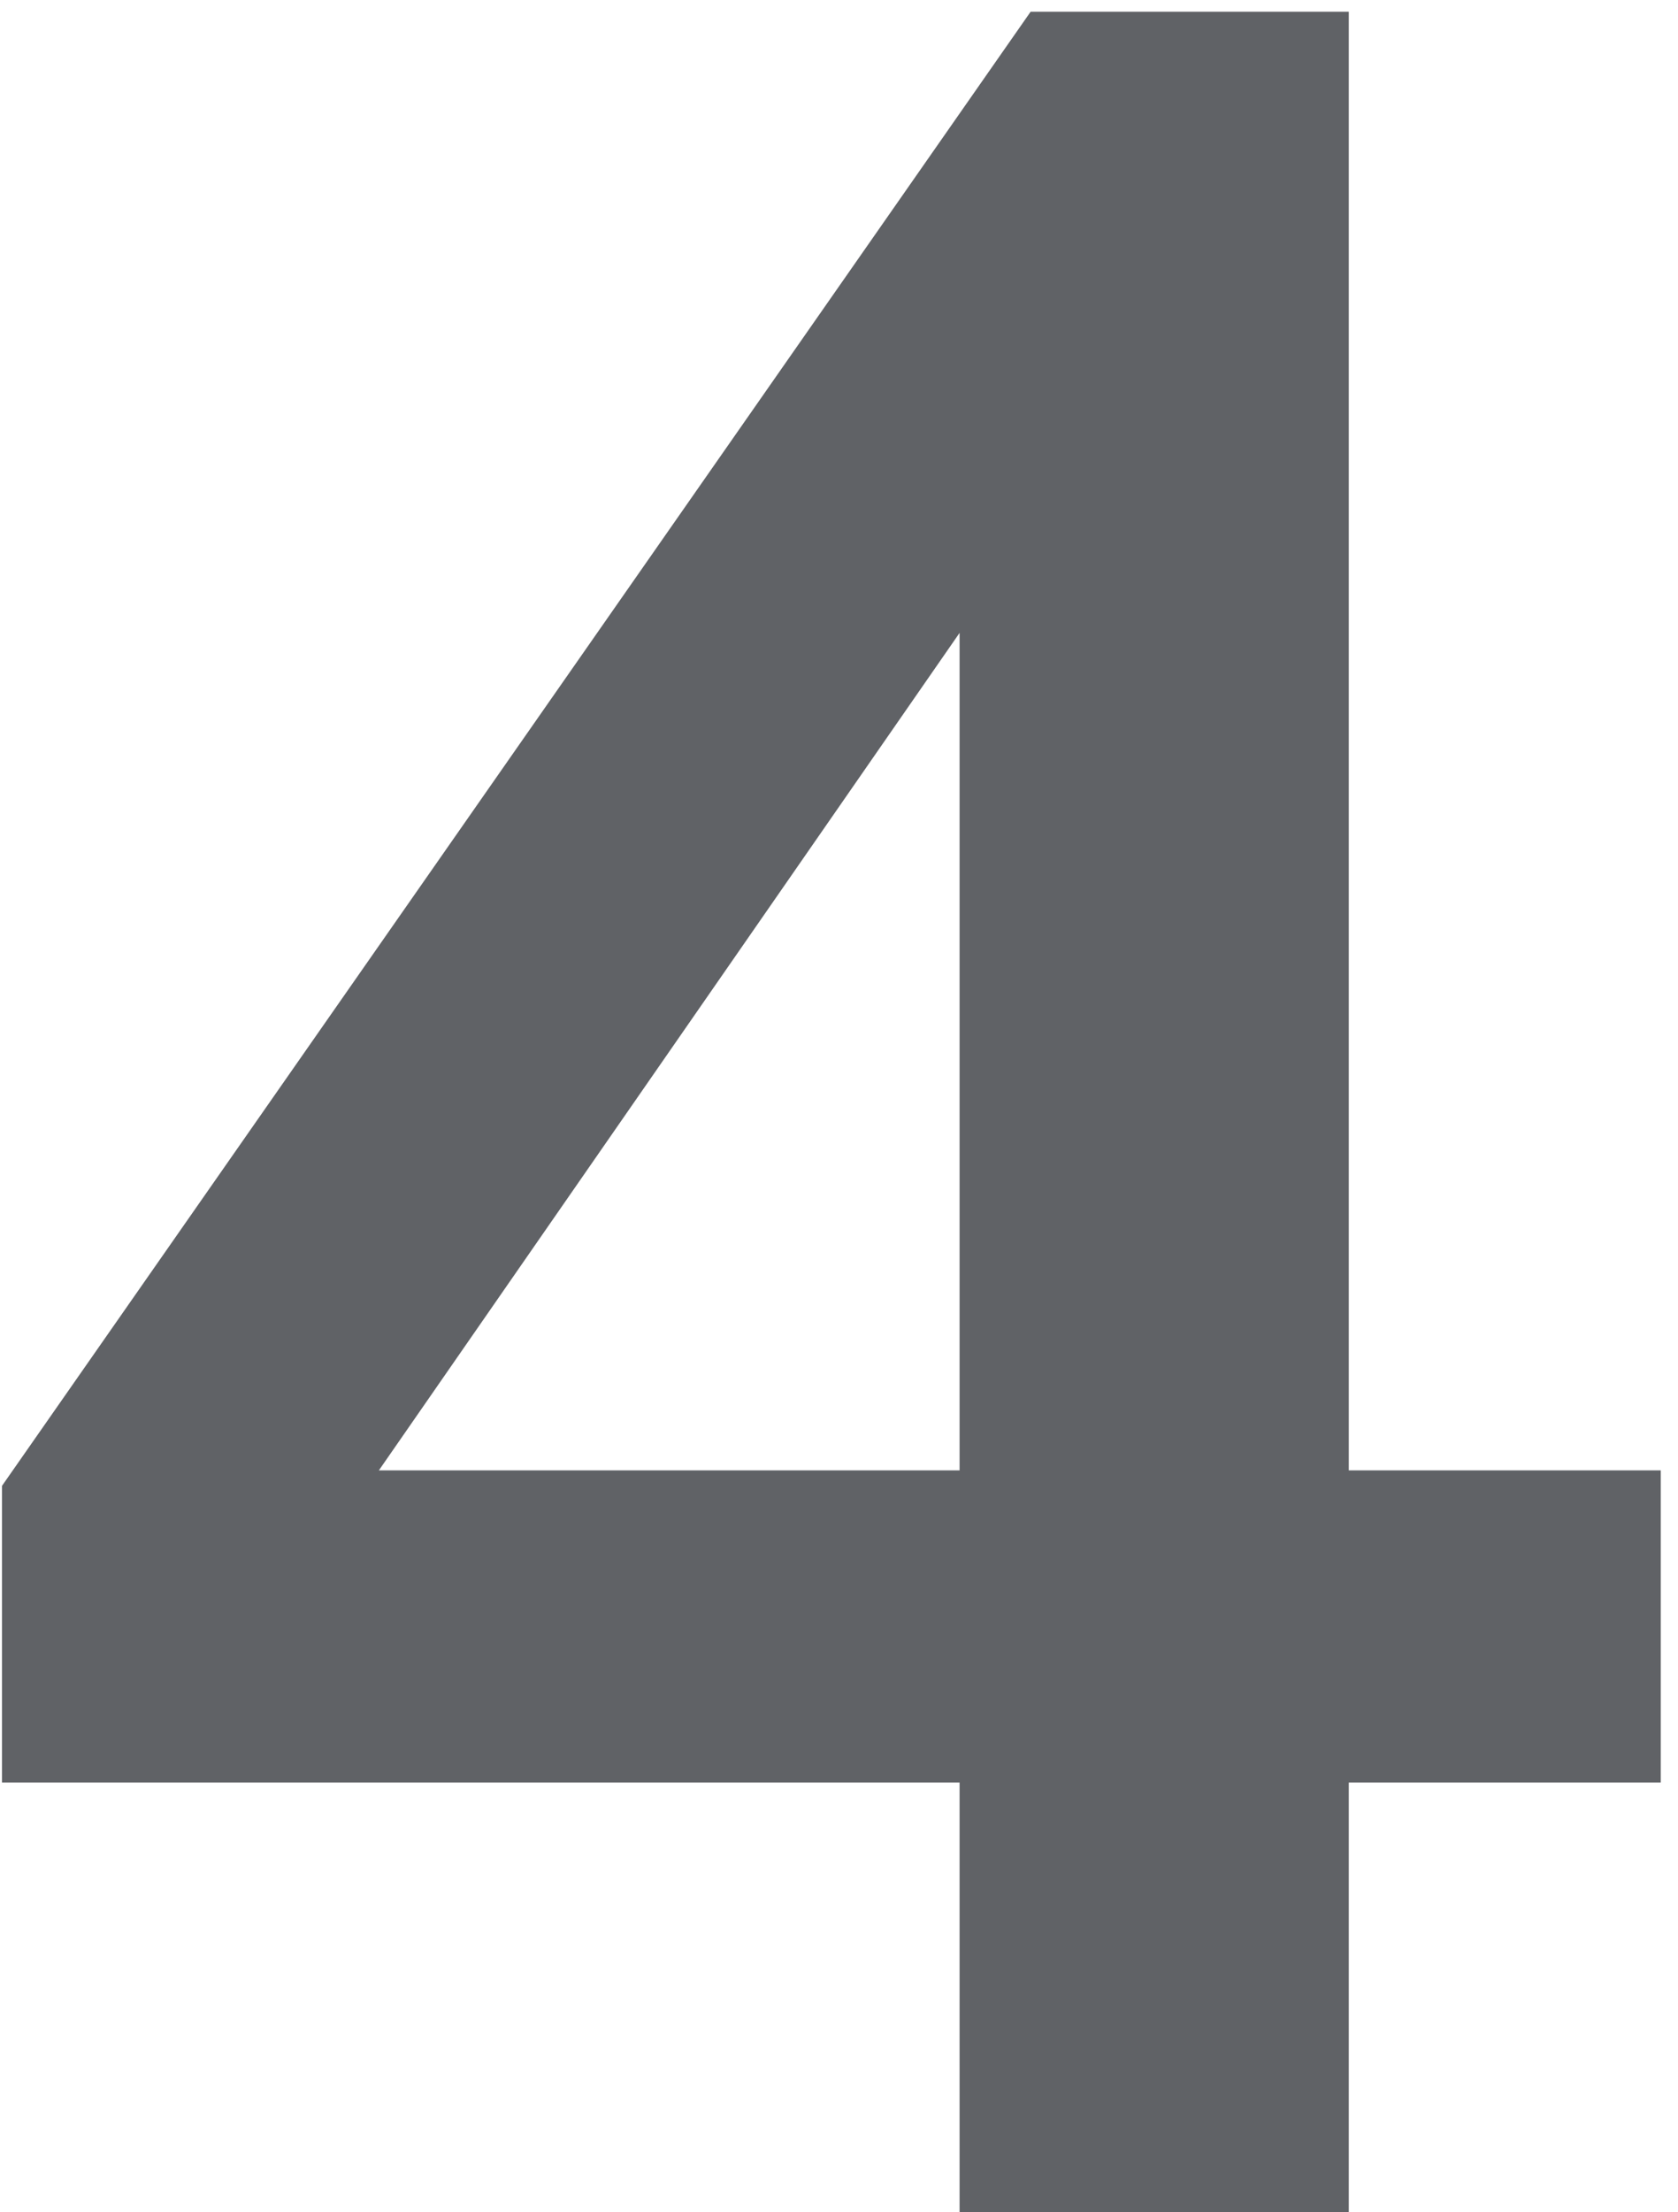 <svg width="85" height="112" viewBox="0 0 85 112" fill="none" xmlns="http://www.w3.org/2000/svg">
<path d="M84.127 90.251H68.323V112H48.608V90.251H0.102V75.229L52.207 0.593H68.323V74.447H84.127V90.251ZM48.608 74.447V32.044L19.192 74.447H48.608Z" fill="#606266"/>
</svg>
